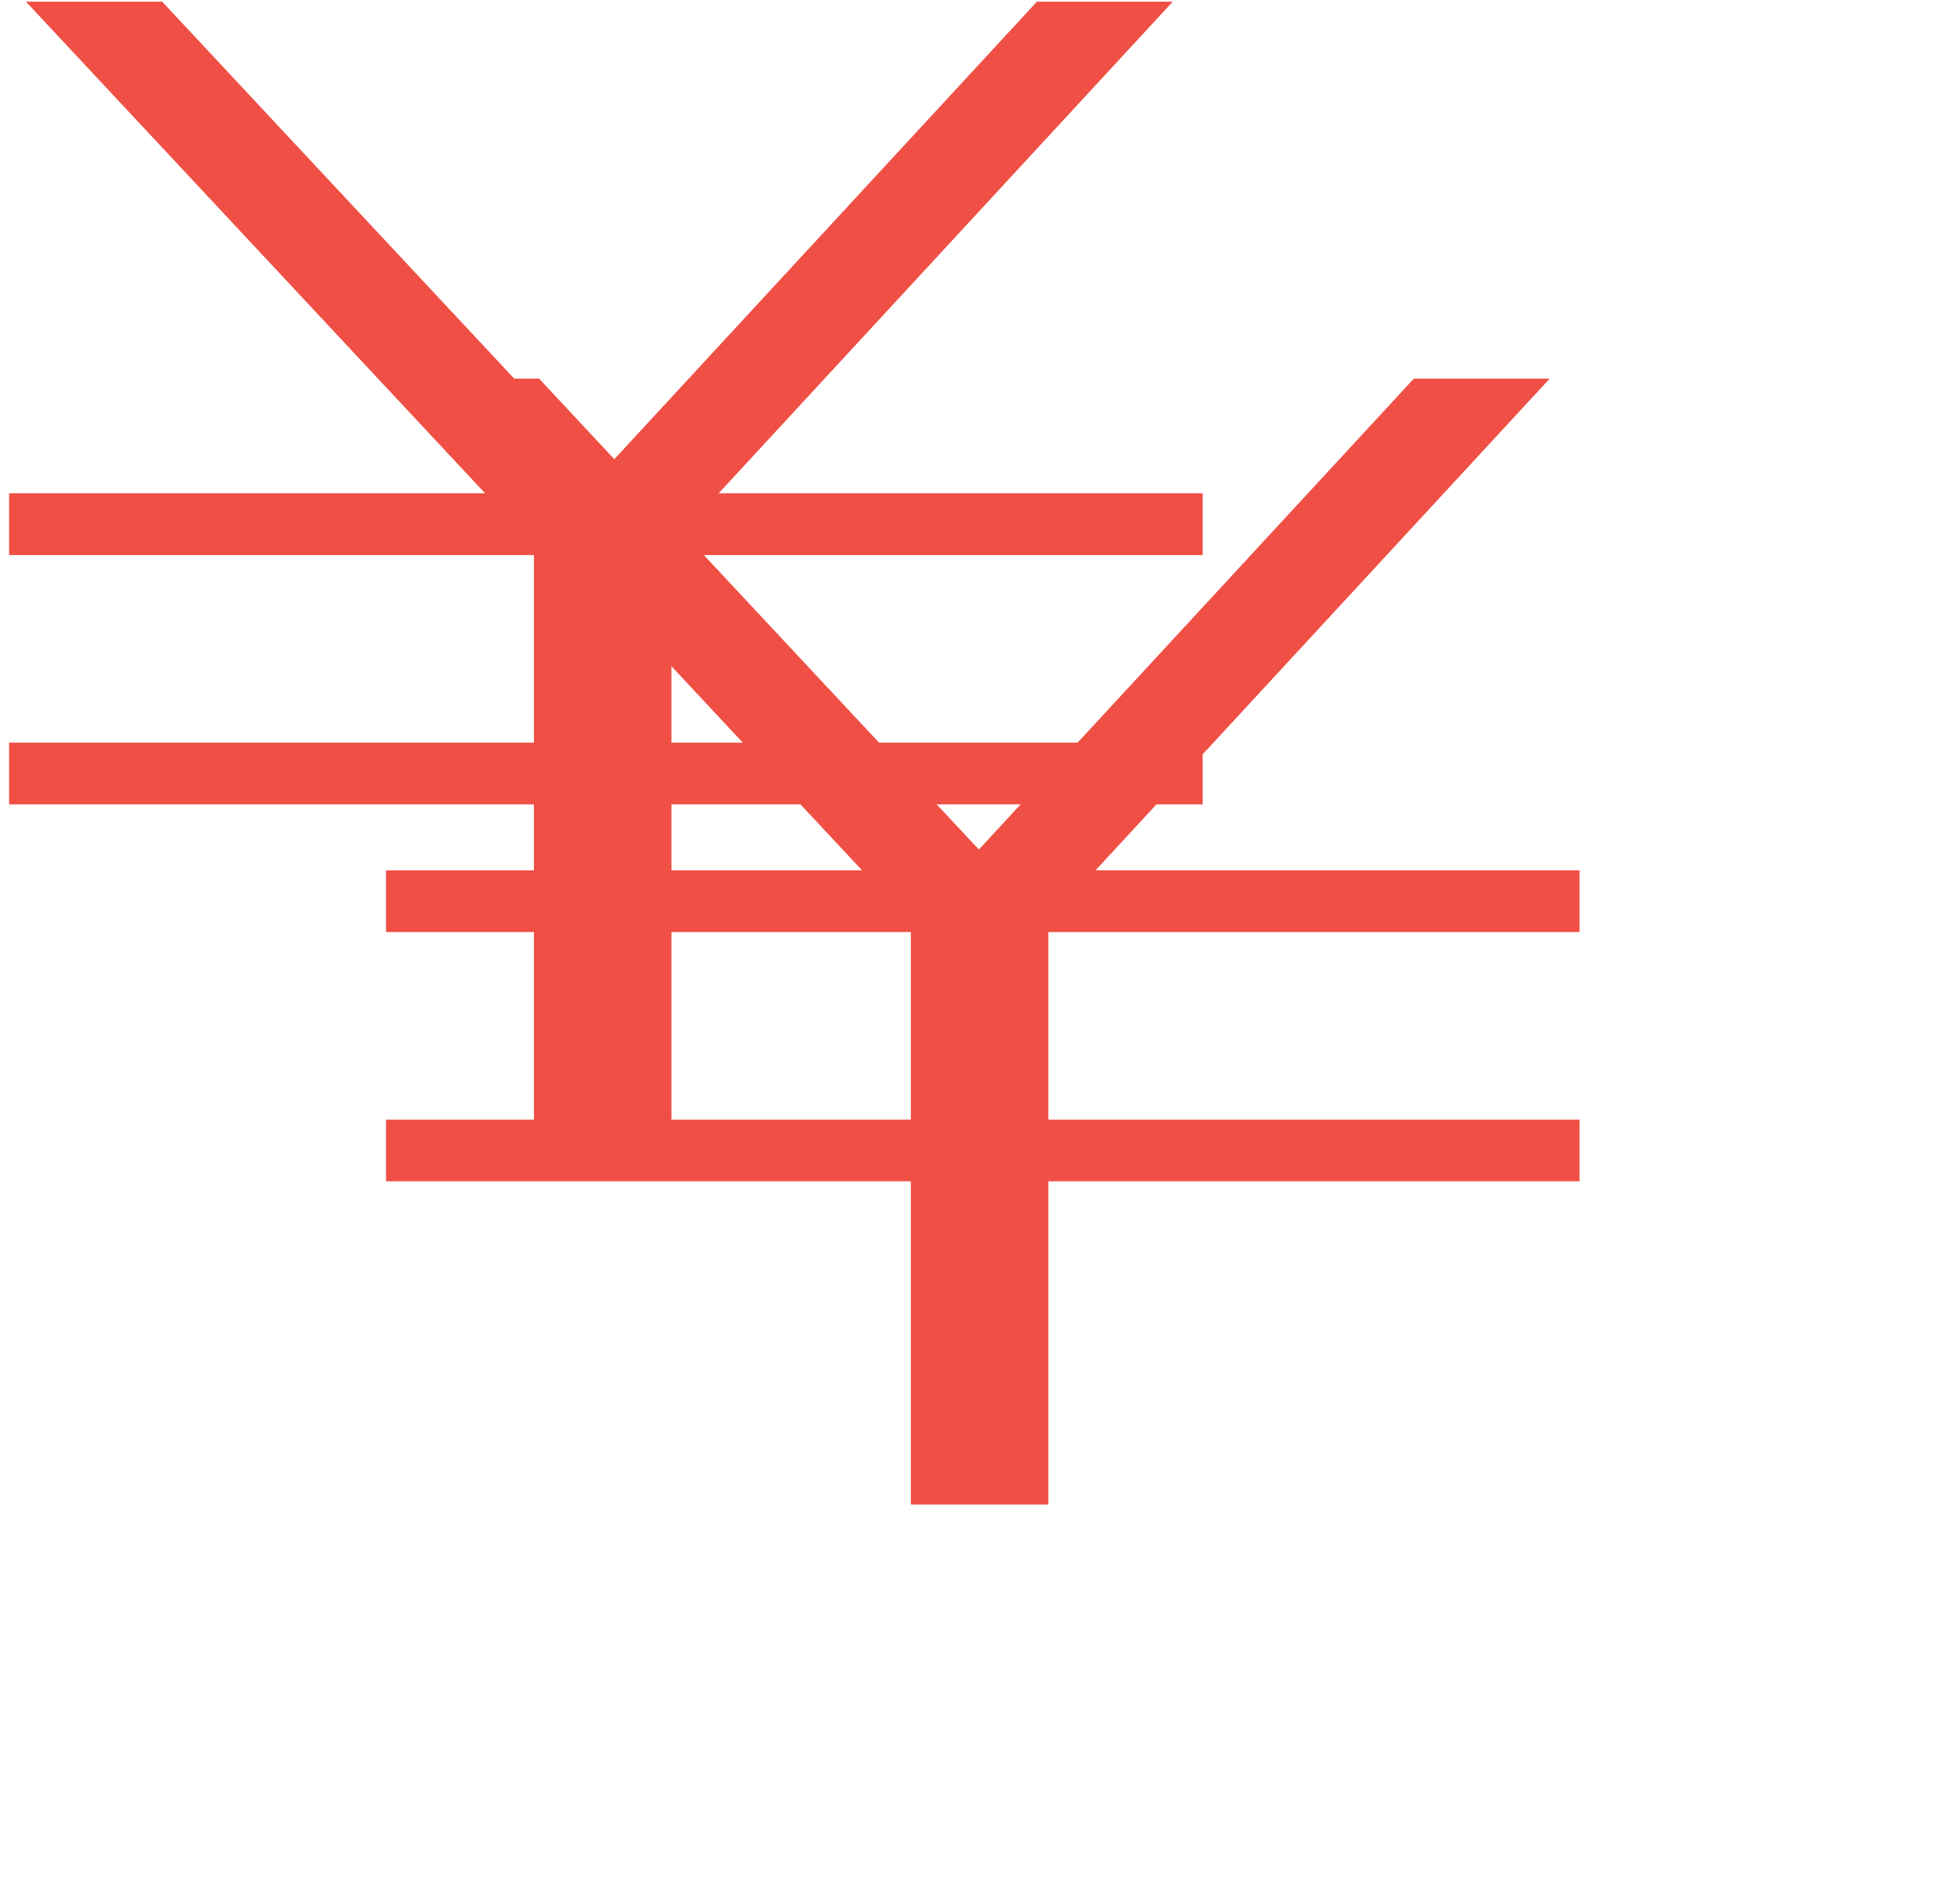 ﻿<?xml version="1.0" encoding="utf-8"?>
<svg version="1.1" xmlns:xlink="http://www.w3.org/1999/xlink" width="26px" height="25px" xmlns="http://www.w3.org/2000/svg">
  <defs>
    <filter x="388px" y="822px" width="26px" height="25px" filterUnits="userSpaceOnUse" id="filter392">
      <feOffset dx="5" dy="5" in="SourceAlpha" result="shadowOffsetInner" />
      <feGaussianBlur stdDeviation="2.5" in="shadowOffsetInner" result="shadowGaussian" />
      <feComposite in2="shadowGaussian" operator="atop" in="SourceAlpha" result="shadowComposite" />
      <feColorMatrix type="matrix" values="0 0 0 0 0  0 0 0 0 0  0 0 0 0 0  0 0 0 0.349 0  " in="shadowComposite" />
    </filter>
    <g id="widget393">
      <path d="M 9.533 6.543  L 15.557 0.022  L 13.755 0.022  L 7.985 6.268  L 2.151 0.022  L 0.344 0.022  L 6.435 6.543  L 0.121 6.543  L 0.121 7.362  L 7.083 7.362  L 7.083 9.85  L 0.121 9.85  L 0.121 10.668  L 7.083 10.668  L 7.083 14.955  L 8.907 14.955  L 8.907 10.668  L 15.953 10.668  L 15.953 9.85  L 8.907 9.85  L 8.907 7.362  L 15.953 7.362  L 15.953 6.543  L 9.533 6.543  Z " fill-rule="nonzero" fill="#f04f45" stroke="none" transform="matrix(1 0 0 1 388 822 )" />
    </g>
  </defs>
  <g transform="matrix(1 0 0 1 -388 -822 )">
    <use xlink:href="#widget393" filter="url(#filter392)" />
    <use xlink:href="#widget393" />
  </g>
</svg>